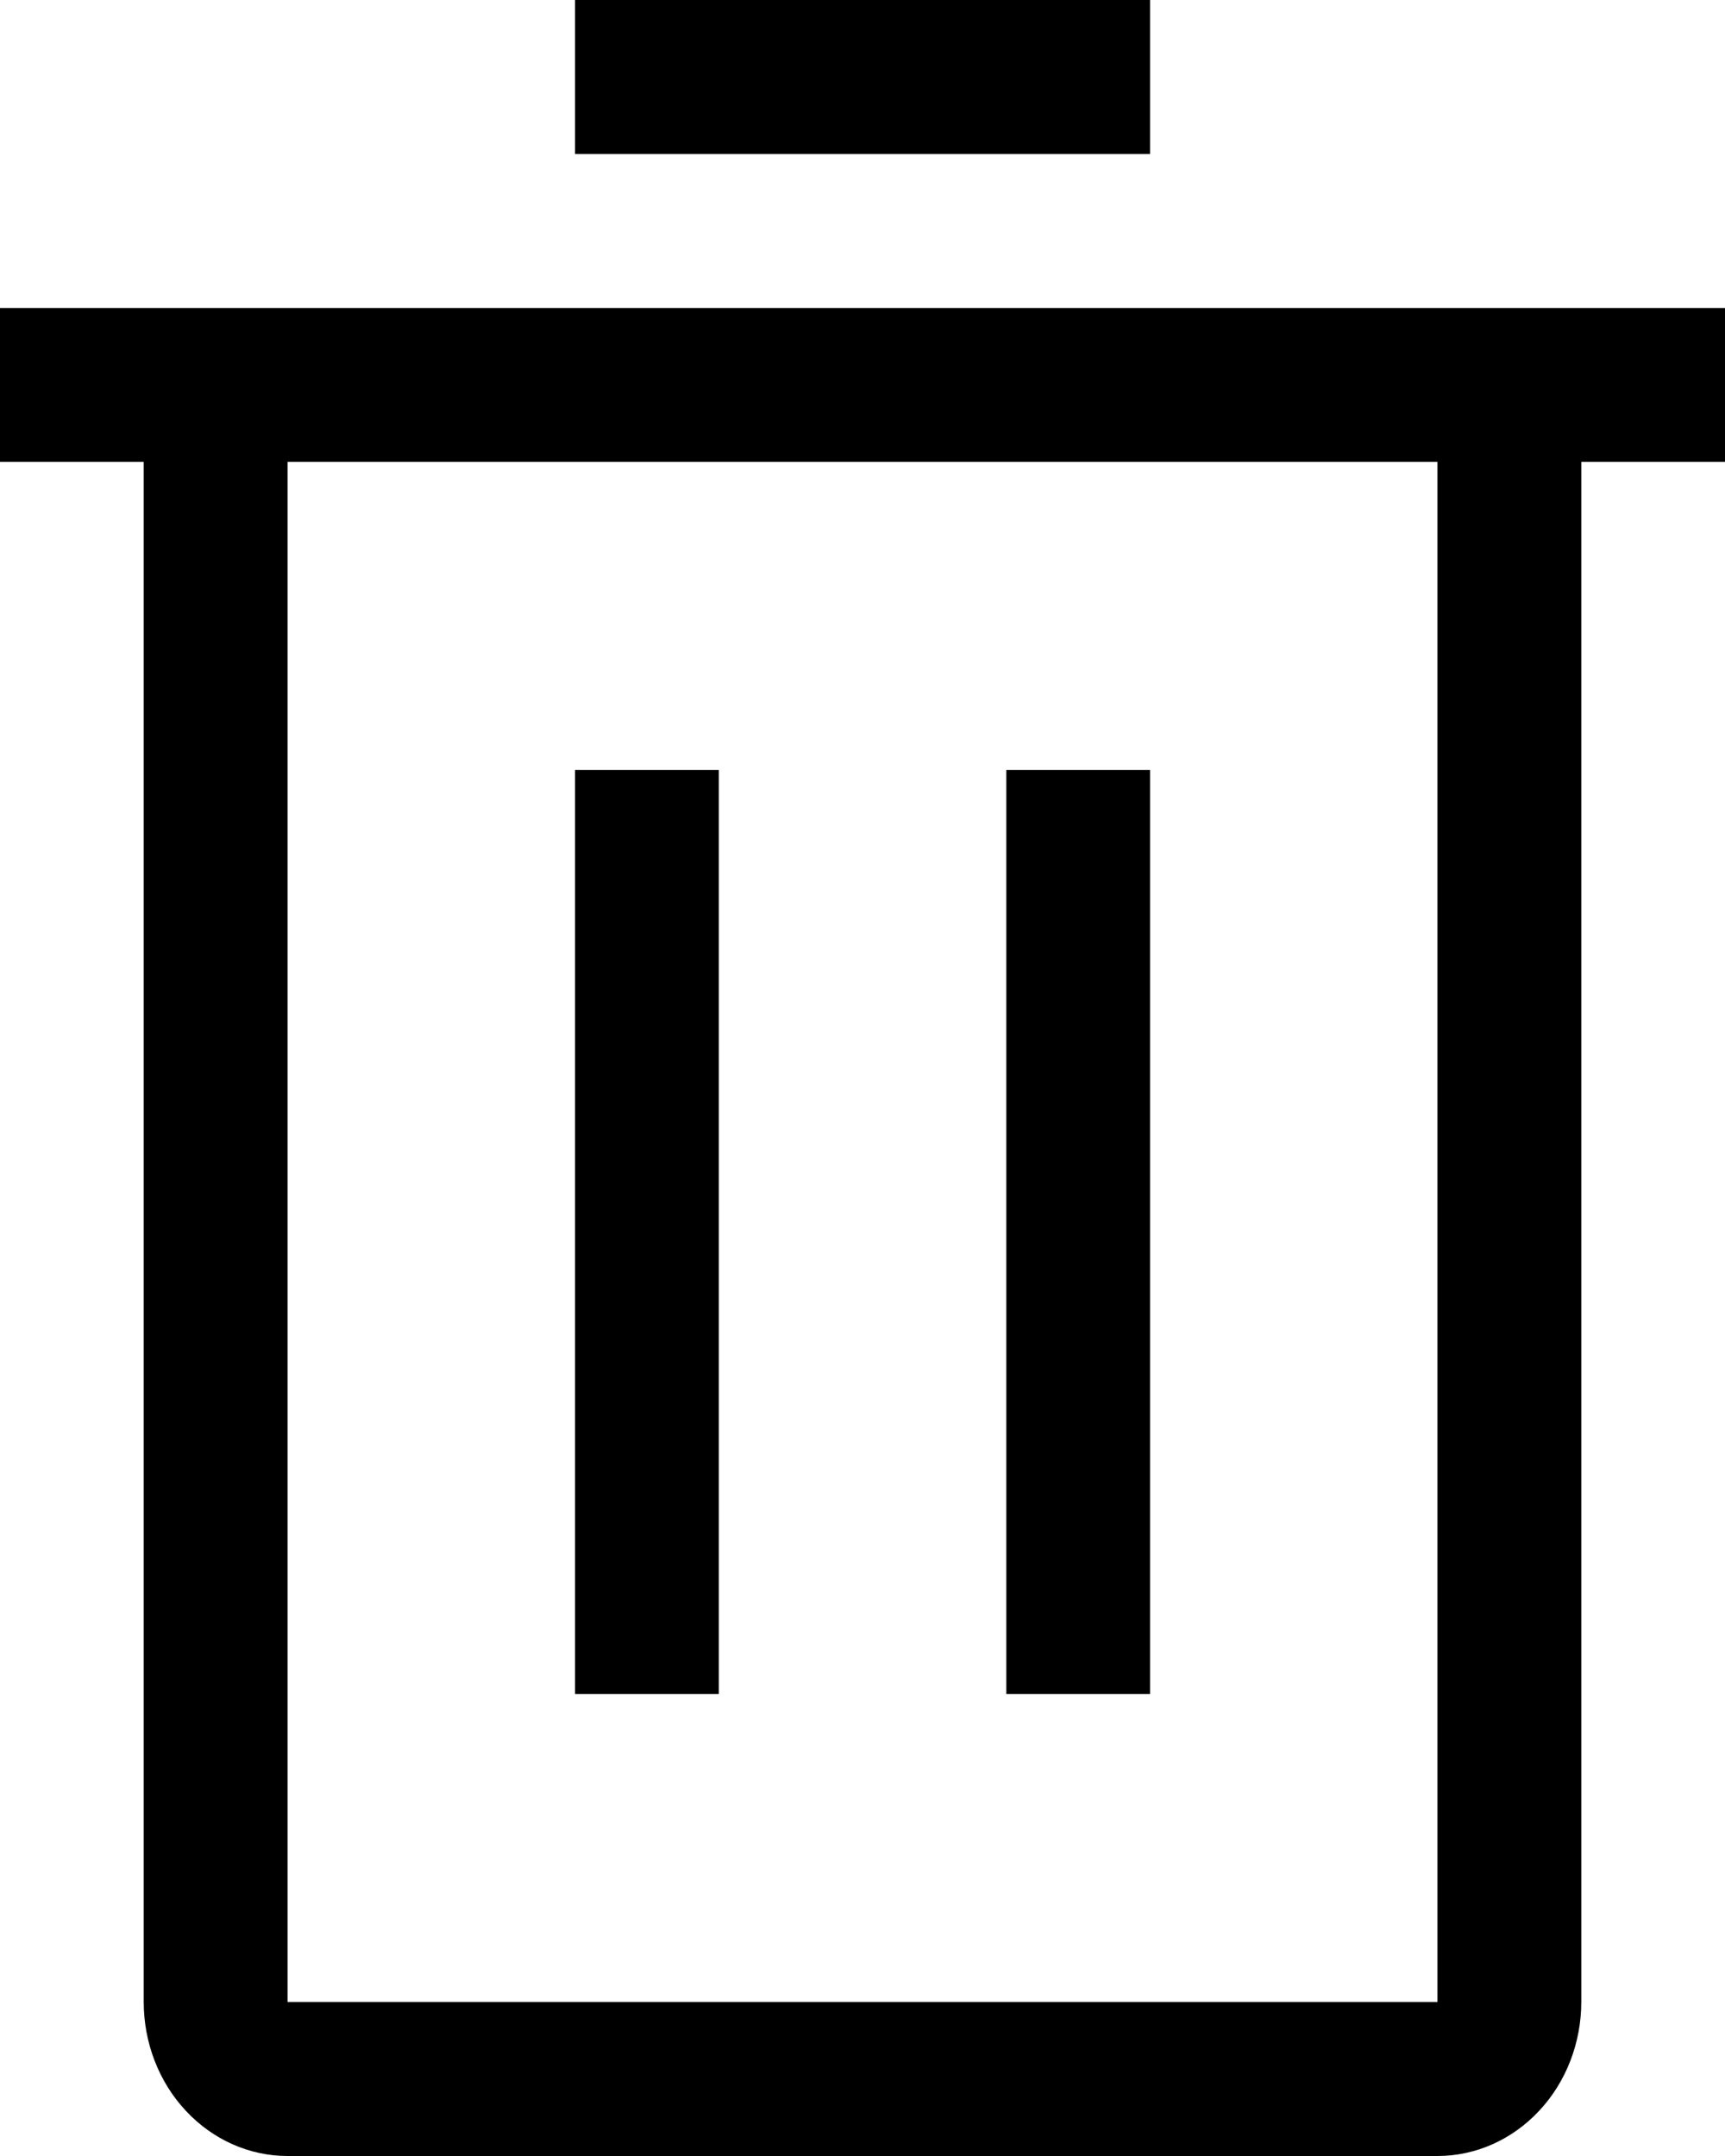 <svg width="16" height="20" viewBox="0 0 16 20" fill="none" xmlns="http://www.w3.org/2000/svg">
<path d="M5.334 7.143H6.667V15.714H5.334V7.143Z" fill="black"/>
<path d="M9.334 7.143H10.667V15.714H9.334V7.143Z" fill="black"/>
<path d="M0 2.857V4.285H1.333V18.571C1.333 18.95 1.474 19.314 1.724 19.581C1.974 19.849 2.313 20 2.667 20H13.333C13.687 20 14.026 19.849 14.276 19.581C14.526 19.314 14.667 18.95 14.667 18.571V4.285H16V2.857H0ZM2.667 18.571V4.285H13.333V18.571H2.667Z" fill="black"/>
<path d="M5.334 0H10.667V1.429H5.334V0Z" fill="black"/>
</svg>
